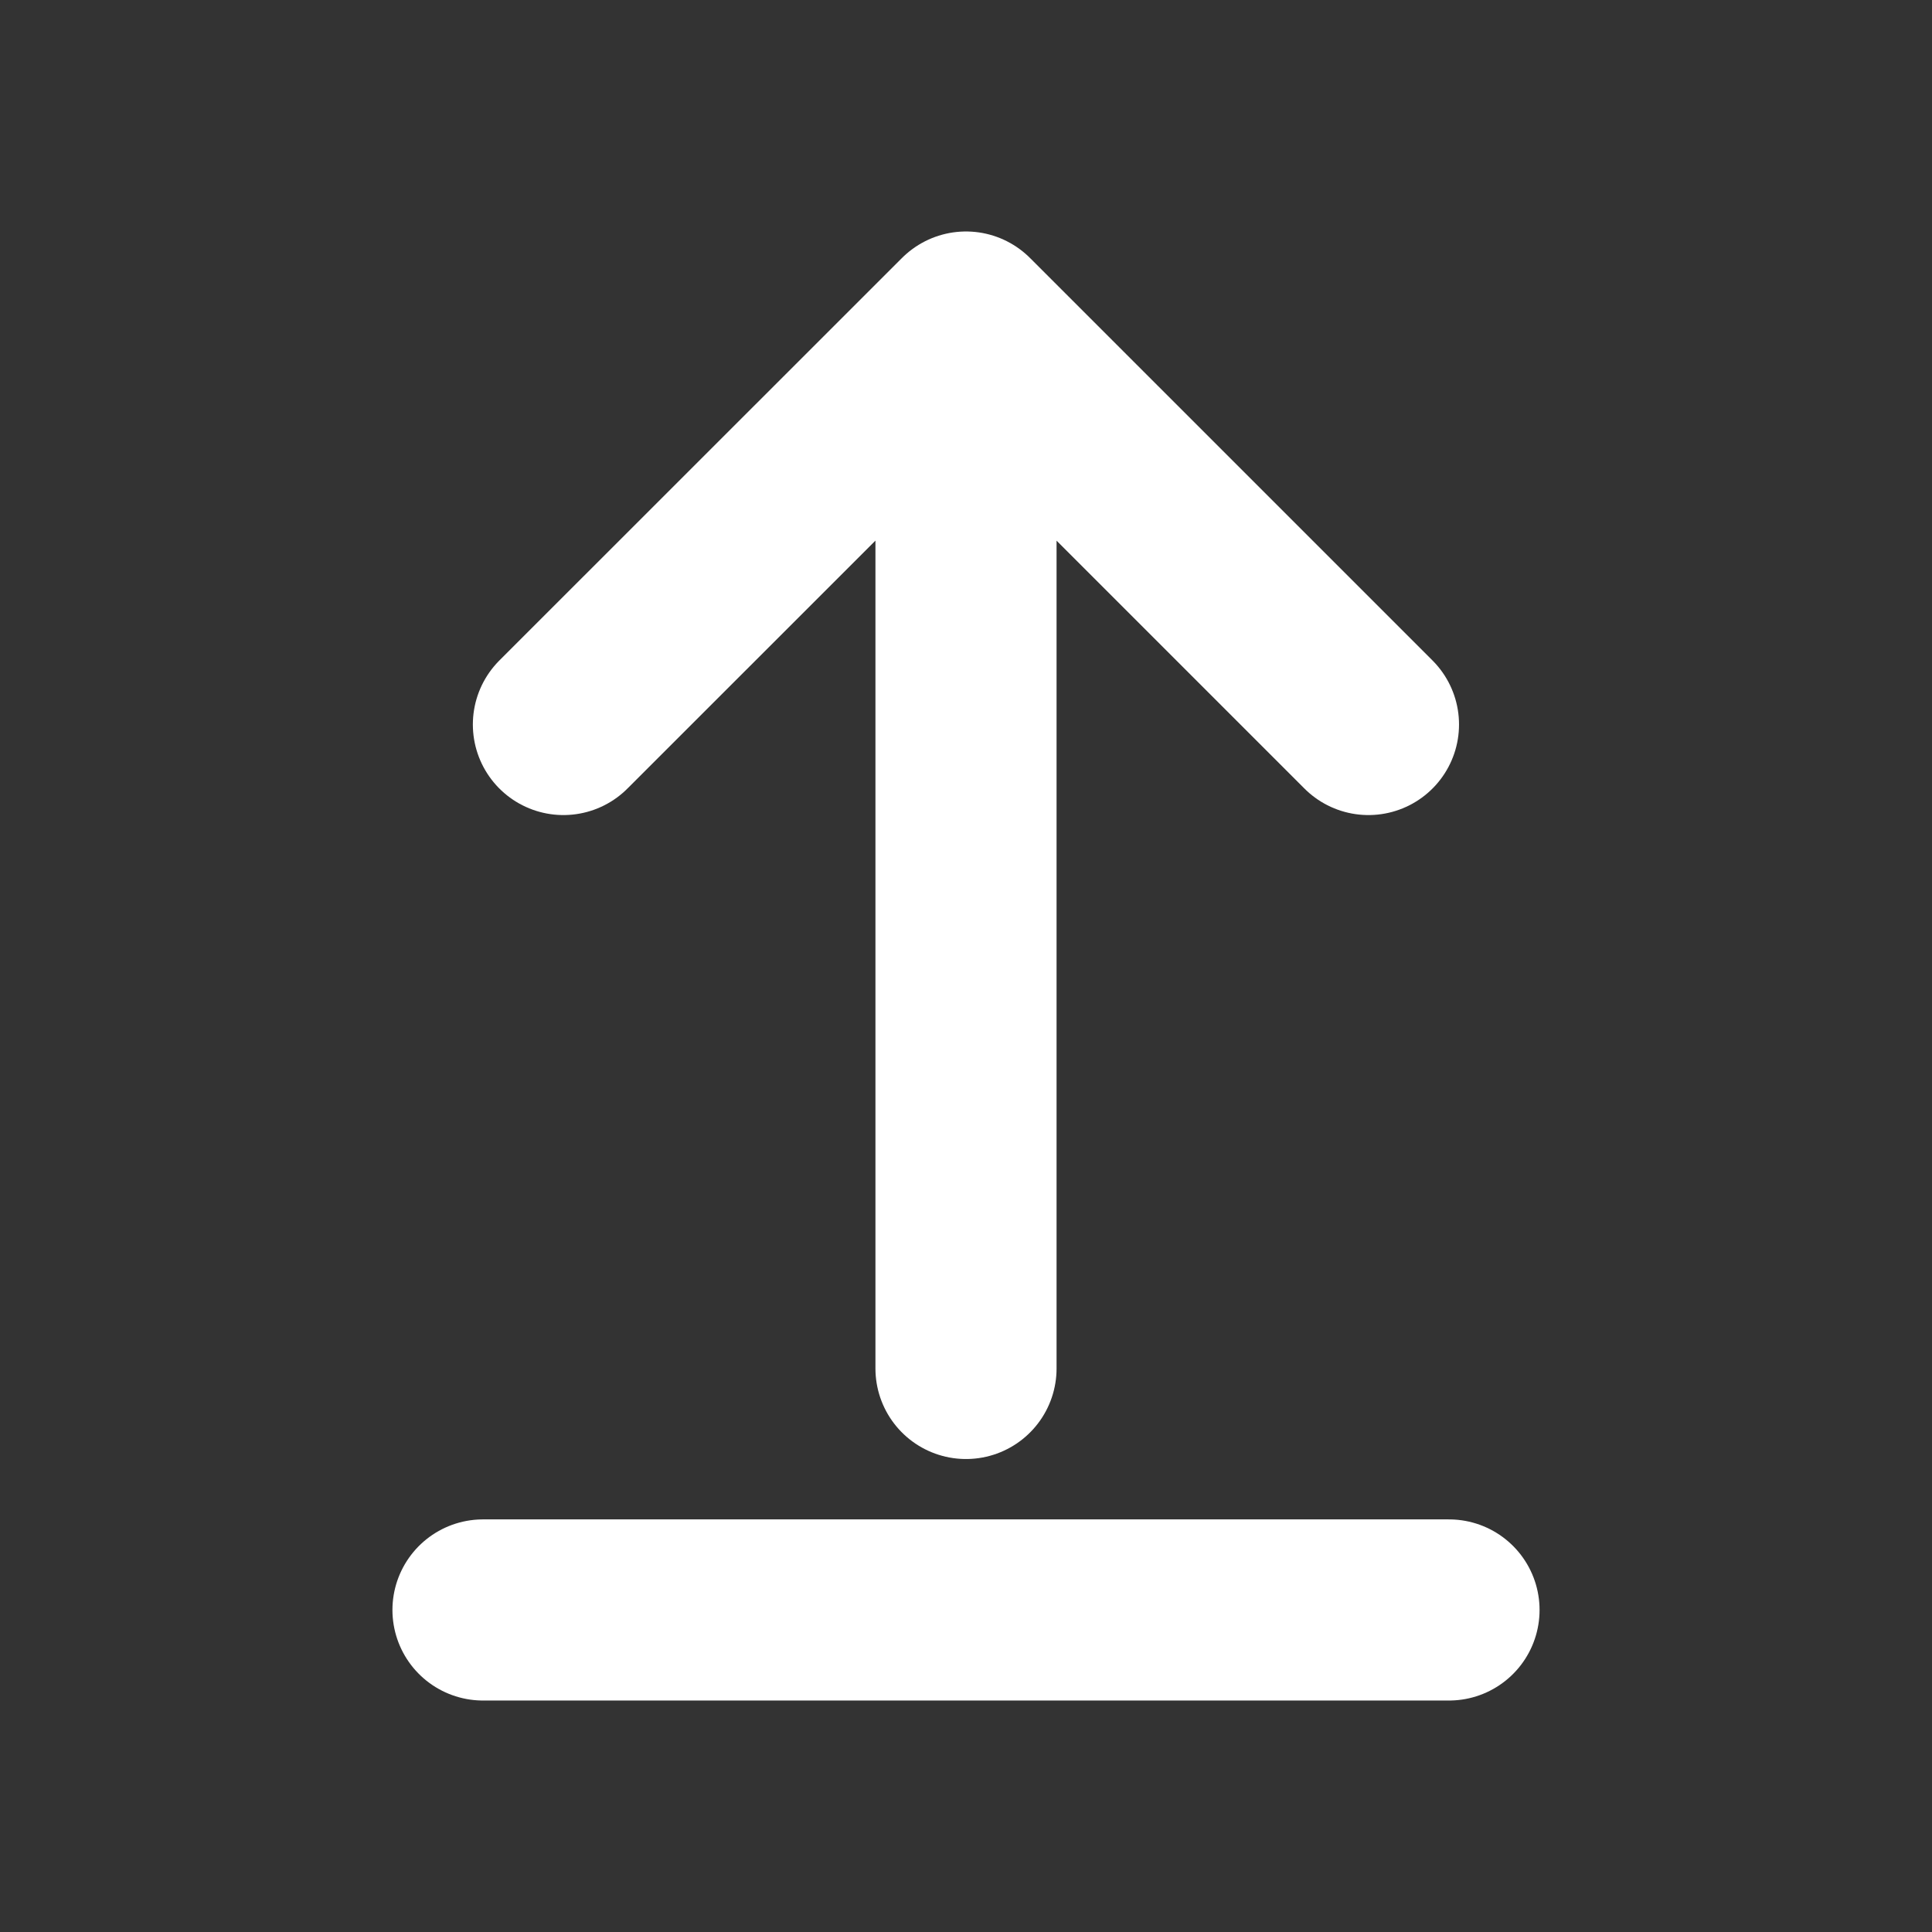 <svg width="16" height="16" viewBox="0 0 16 16" fill="none" xmlns="http://www.w3.org/2000/svg">
<rect x="0" y="0" width="16" height="16" fill="#333333" stroke="none"/>
<path d="M11.333 6L8 2.667M8 2.667L4.666 6M8 2.667L8 11.333" stroke="white" stroke-width="1.5" stroke-linecap="round" stroke-linejoin="round"/>
<path d="M4 13.333H12" stroke="white" stroke-width="1.5" stroke-linecap="round" stroke-linejoin="round"/>
</svg>
